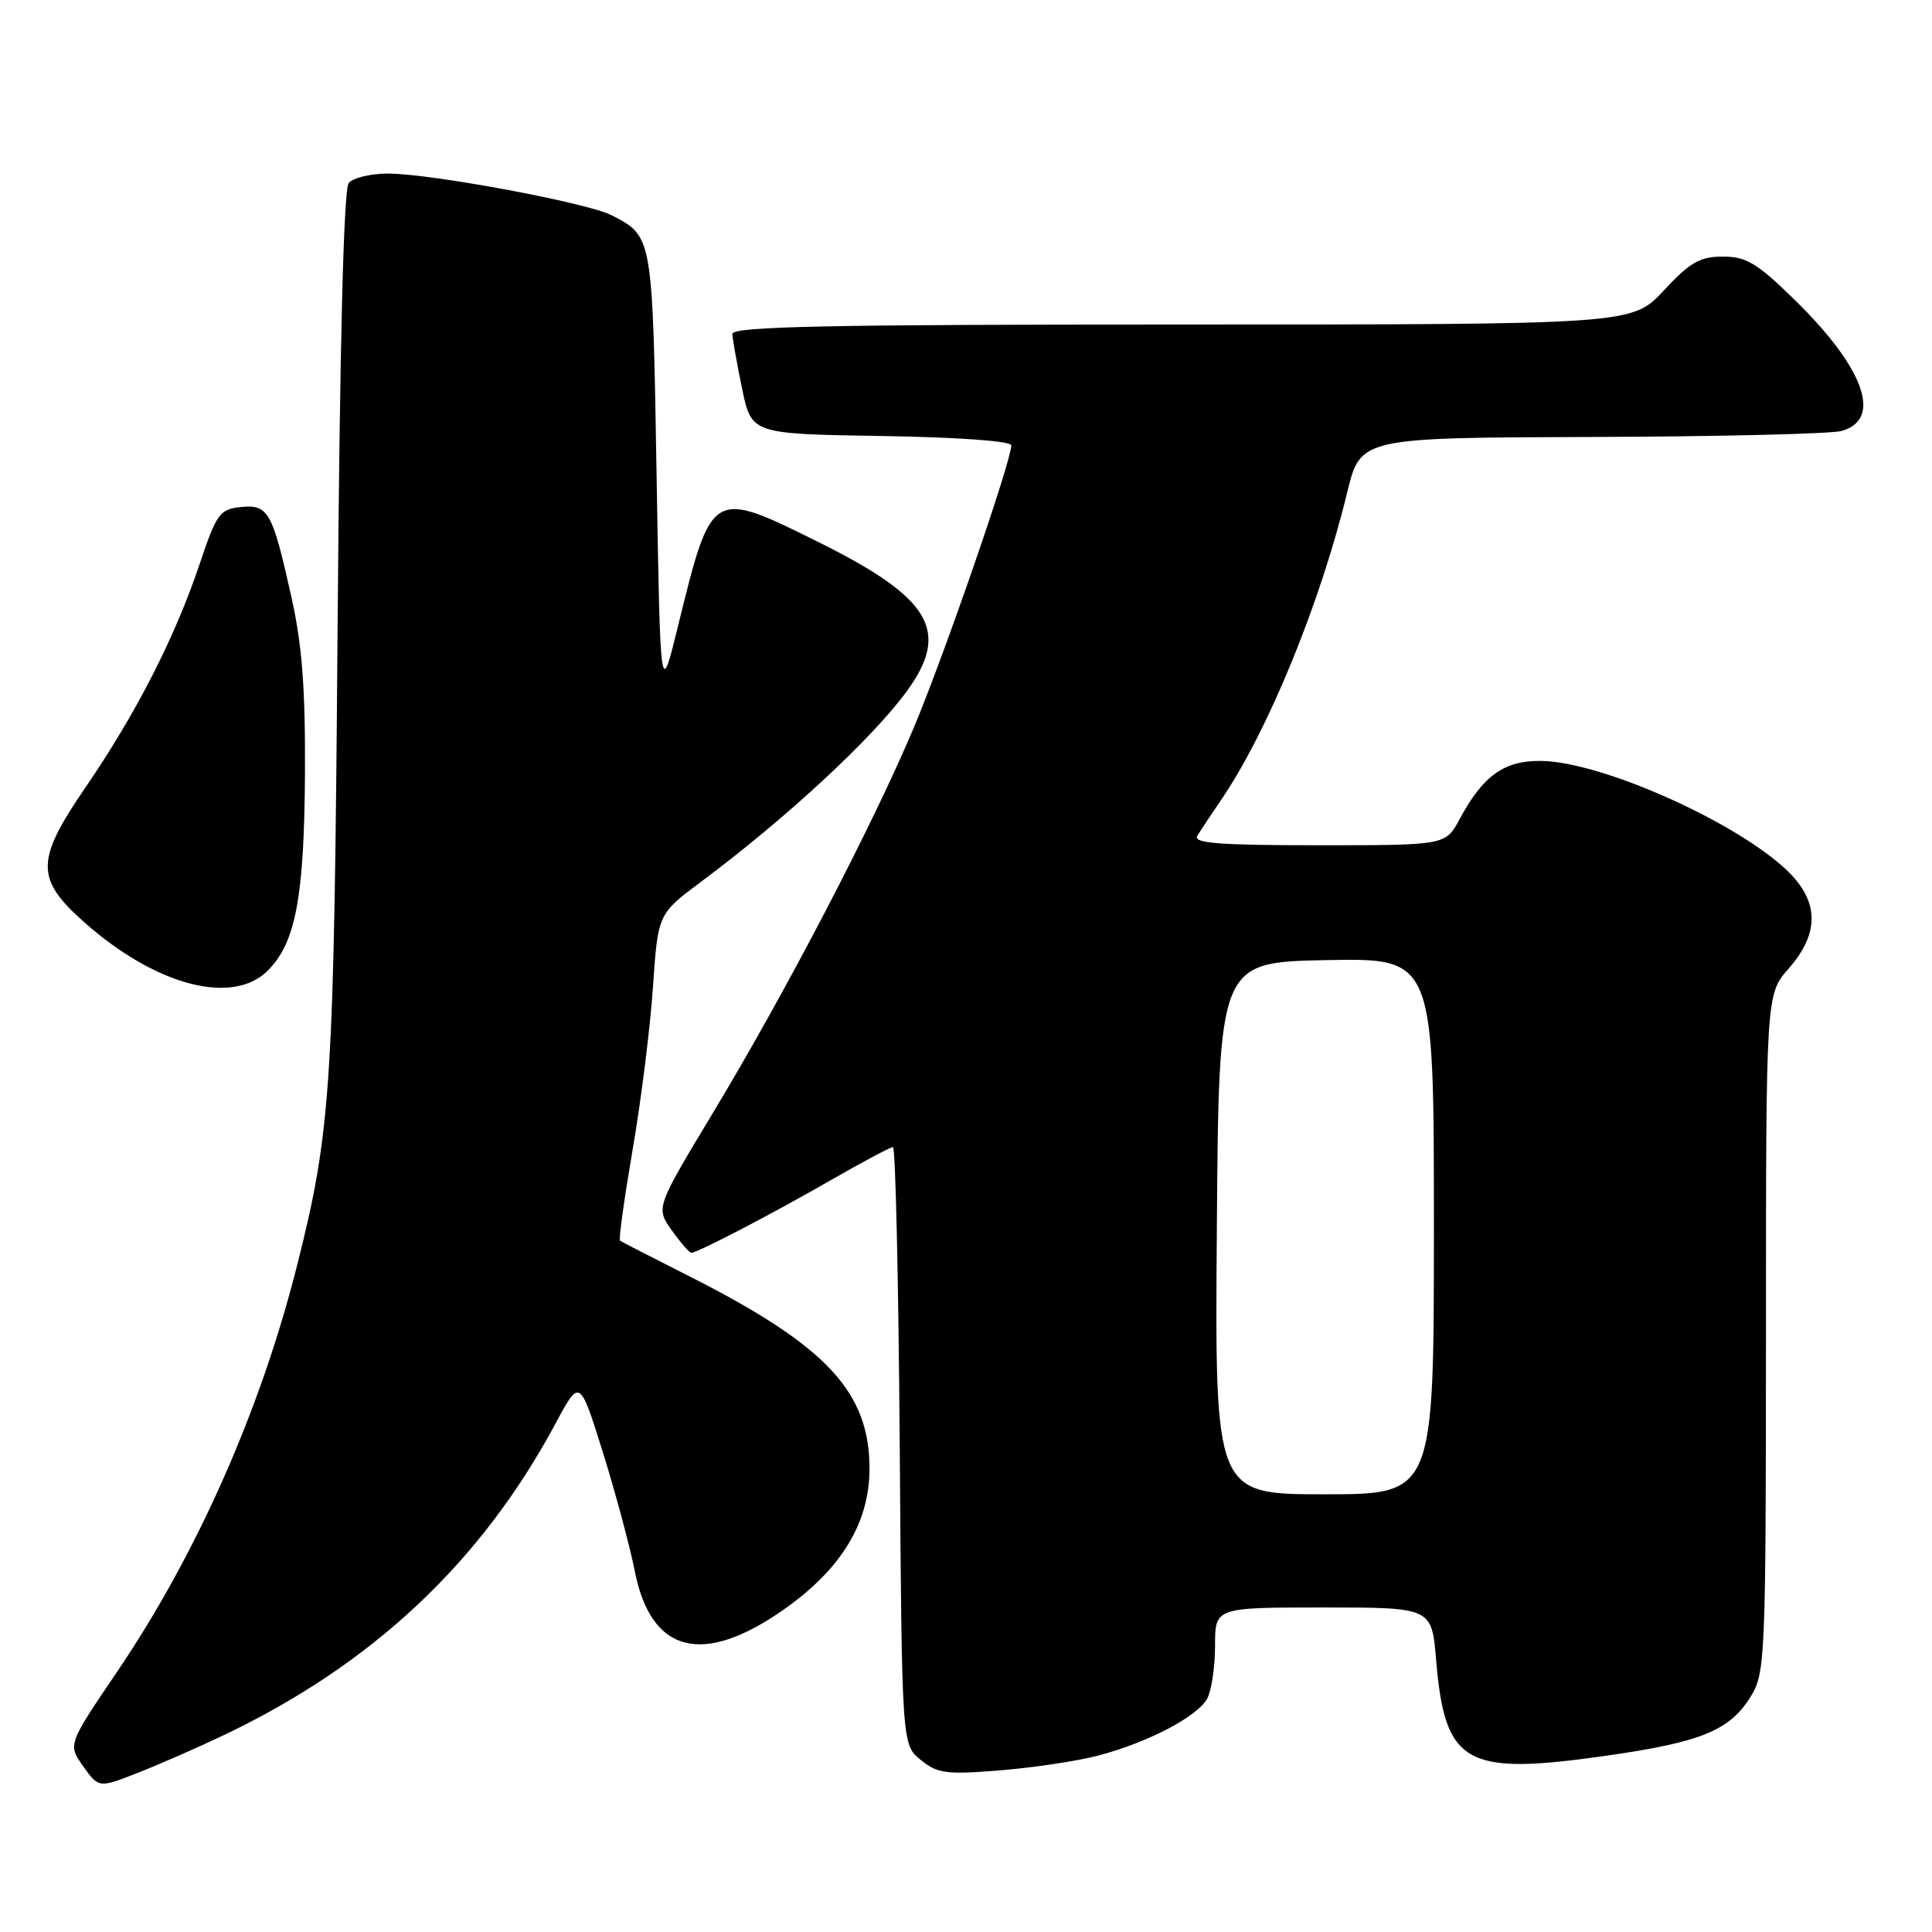 <?xml version="1.0" encoding="UTF-8" standalone="no"?>
<!DOCTYPE svg PUBLIC "-//W3C//DTD SVG 1.1//EN" "http://www.w3.org/Graphics/SVG/1.1/DTD/svg11.dtd" >
<svg xmlns="http://www.w3.org/2000/svg" xmlns:xlink="http://www.w3.org/1999/xlink" version="1.1" viewBox="0 0 256 256">
 <g >
 <path fill="currentColor"
d=" M 29.56 229.96 C 49.35 220.55 63.75 207.02 73.64 188.57 C 76.82 182.65 76.82 182.65 79.89 192.46 C 81.57 197.85 83.47 204.92 84.11 208.17 C 86.26 219.09 93.12 220.84 103.93 213.22 C 111.43 207.93 115.15 201.87 115.21 194.80 C 115.30 184.44 109.54 178.28 91.00 168.94 C 86.33 166.58 82.34 164.54 82.15 164.39 C 81.96 164.25 82.72 158.82 83.83 152.32 C 84.95 145.82 86.16 136.14 86.52 130.80 C 87.18 121.11 87.18 121.11 92.84 116.88 C 104.16 108.44 115.58 97.86 120.15 91.60 C 125.96 83.64 123.38 79.26 108.57 71.89 C 94.25 64.78 94.32 64.73 89.83 83.00 C 87.50 92.50 87.50 92.50 87.00 62.90 C 86.46 31.12 86.50 31.35 81.04 28.52 C 77.84 26.87 57.09 23.00 51.41 23.00 C 49.12 23.00 46.78 23.56 46.21 24.25 C 45.53 25.07 45.02 45.55 44.73 83.50 C 44.27 143.74 43.89 149.71 39.41 167.50 C 34.57 186.77 26.10 205.90 15.52 221.51 C 8.98 231.16 8.98 231.16 11.03 234.05 C 13.09 236.94 13.09 236.94 18.30 234.89 C 21.16 233.77 26.23 231.55 29.56 229.96 Z  M 145.54 232.62 C 152.15 230.87 158.69 227.44 159.97 225.06 C 160.53 224.00 161.00 220.85 161.00 218.07 C 161.00 213.00 161.00 213.00 175.35 213.00 C 189.71 213.00 189.71 213.00 190.29 219.92 C 191.45 233.78 194.13 235.30 212.65 232.67 C 225.47 230.85 229.24 229.30 232.04 224.70 C 233.90 221.65 233.99 219.37 234.00 176.63 C 234.00 131.76 234.00 131.76 237.00 128.35 C 241.14 123.63 241.06 119.40 236.75 115.30 C 229.99 108.88 212.32 100.99 204.32 100.83 C 199.35 100.73 196.54 102.72 193.40 108.55 C 191.55 112.00 191.55 112.00 174.71 112.00 C 161.51 112.00 158.05 111.73 158.65 110.75 C 159.07 110.06 160.49 107.92 161.80 106.00 C 167.98 96.95 174.95 79.94 178.51 65.25 C 180.27 58.00 180.27 58.00 210.89 57.90 C 227.72 57.85 242.62 57.49 244.00 57.11 C 249.48 55.59 247.06 48.79 237.82 39.75 C 232.84 34.87 231.40 34.00 228.29 34.00 C 225.25 34.00 223.94 34.75 220.45 38.50 C 216.26 43.00 216.26 43.00 156.63 43.00 C 109.57 43.00 97.01 43.26 97.04 44.25 C 97.07 44.94 97.65 48.20 98.33 51.50 C 99.58 57.50 99.58 57.50 116.79 57.77 C 127.06 57.94 134.00 58.44 134.00 59.02 C 134.00 61.11 125.04 87.04 121.05 96.50 C 115.56 109.49 104.10 131.48 94.51 147.39 C 86.89 160.03 86.89 160.03 89.01 163.02 C 90.18 164.66 91.35 166.00 91.60 166.00 C 92.42 166.00 102.26 160.88 110.10 156.37 C 114.28 153.97 117.97 152.00 118.32 152.00 C 118.66 152.00 119.06 169.82 119.22 191.59 C 119.50 231.18 119.50 231.18 122.00 233.20 C 124.23 235.01 125.38 235.16 132.54 234.58 C 136.96 234.22 142.81 233.34 145.54 232.62 Z  M 35.48 128.61 C 39.18 124.92 40.31 118.90 40.41 102.50 C 40.47 91.16 40.03 85.43 38.59 79.00 C 36.07 67.73 35.55 66.81 31.87 67.19 C 29.11 67.48 28.68 68.08 26.43 74.80 C 23.18 84.48 18.01 94.58 11.31 104.36 C 4.68 114.04 4.68 116.47 11.24 122.27 C 20.67 130.61 30.82 133.27 35.48 128.61 Z  M 161.24 162.75 C 161.50 127.50 161.50 127.50 175.75 127.22 C 190.00 126.95 190.00 126.95 190.00 162.47 C 190.00 198.00 190.00 198.00 175.49 198.00 C 160.97 198.00 160.97 198.00 161.24 162.75 Z "/>
</g>
</svg>
